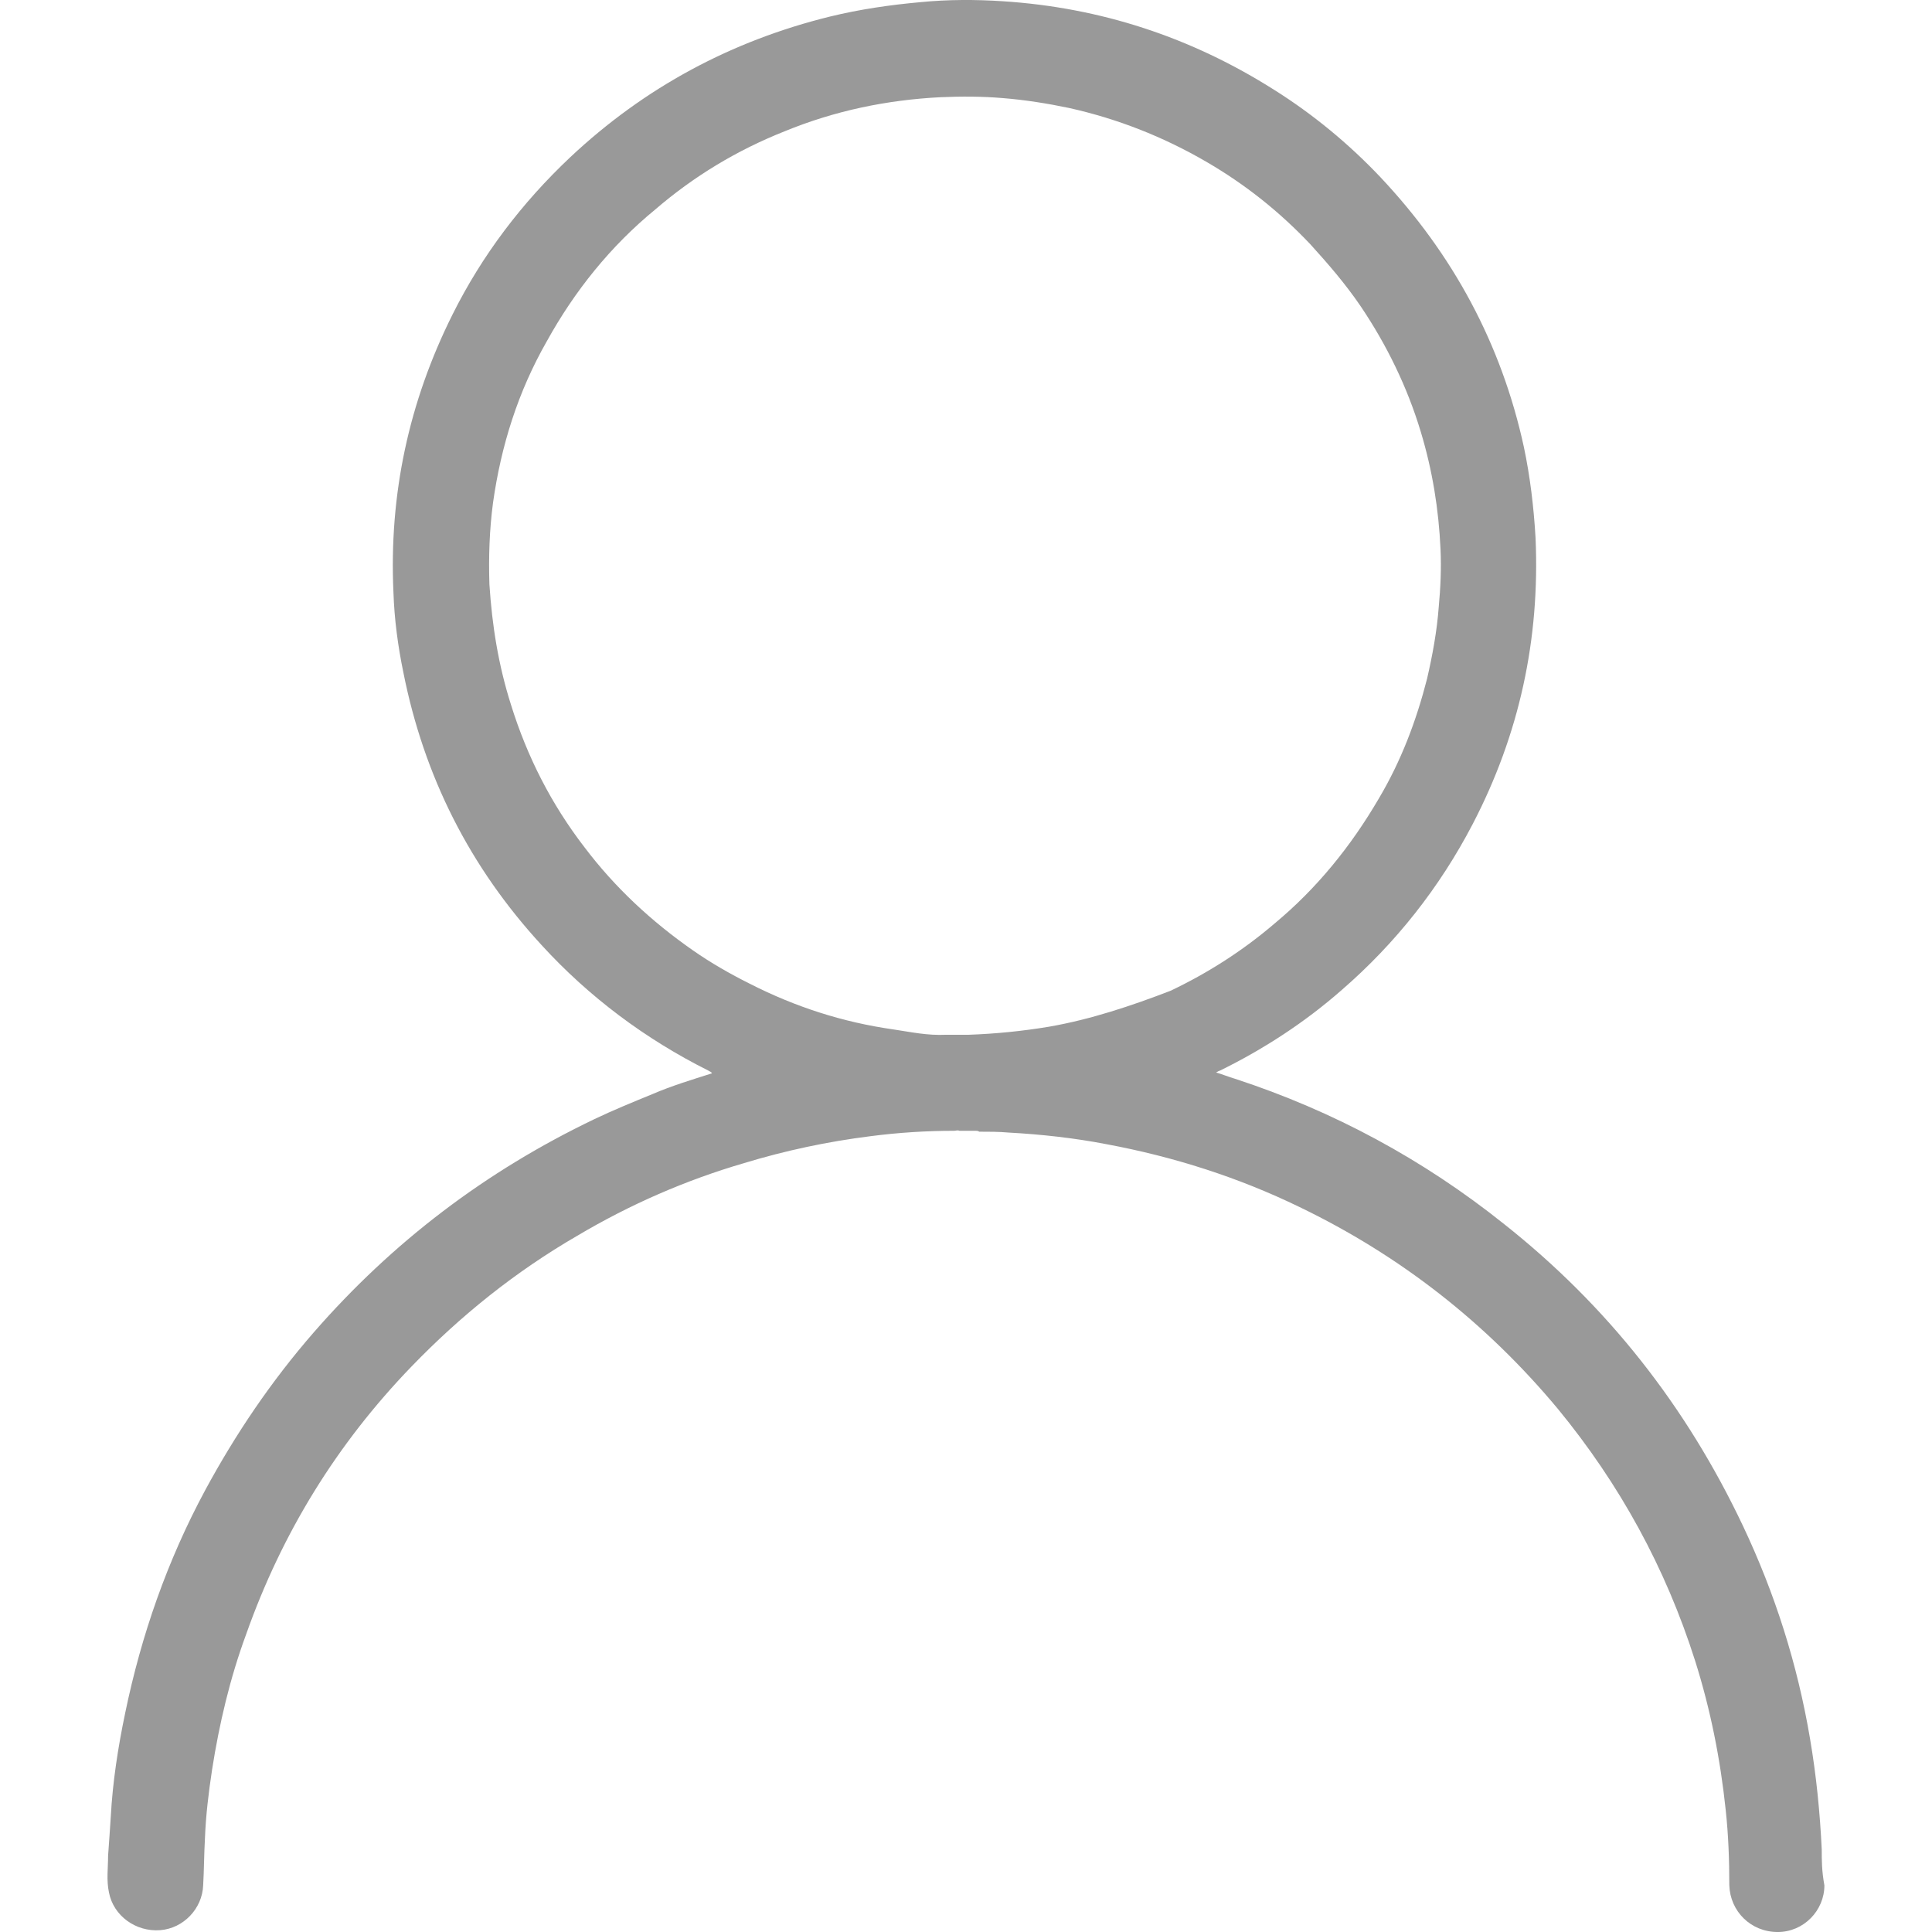 <?xml version="1.0" standalone="no"?><!DOCTYPE svg PUBLIC "-//W3C//DTD SVG 1.1//EN" "http://www.w3.org/Graphics/SVG/1.1/DTD/svg11.dtd"><svg t="1551672731927" class="icon" style="" viewBox="0 0 1024 1024" version="1.1" xmlns="http://www.w3.org/2000/svg" p-id="1880" xmlns:xlink="http://www.w3.org/1999/xlink" width="64" height="64"><defs><style type="text/css"></style></defs><path d="M965.559 980.223c-0.939-19.493-2.852-38.987-6.173-58.48-6.643-39.457-18.554-77.034-35.665-113.169-29.961-63.245-71.8-116.491-126.489-159.772-42.812-34.222-90.354-59.923-142.661-77.034-3.322-0.939-6.643-2.382-9.998-3.322 0.939-0.47 1.443-0.939 1.912-0.939 23.285-11.407 45.16-25.667 64.687-42.812 28.519-24.727 51.837-54.219 69.418-87.972 24.727-47.542 35.665-97.97 33.283-151.686-0.939-16.172-2.852-32.344-6.173-48.046-11.877-54.689-37.578-102.231-76.095-143.131-16.642-17.581-35.665-33.283-56.098-46.133-44.221-28.049-92.267-43.751-144.104-47.073-14.259-0.939-29.022-0.939-43.281 0.47-16.172 1.443-32.344 3.791-48.046 7.616-52.307 12.85-98.44 37.578-137.896 74.652C276.513 107.617 255.577 135.196 239.908 166.567c-23.285 46.603-33.753 95.588-31.371 147.425 0.47 14.259 2.382 28.519 5.234 42.308 10.938 55.159 35.195 103.204 73.243 144.573 25.197 27.579 55.159 49.925 88.442 66.566 0.47 0.47 1.443 0.47 1.912 1.443-10.468 3.322-21.406 6.643-31.371 10.938-10.468 4.295-20.936 8.556-30.901 13.32C257.489 620.719 208.035 658.264 166.196 706.309c-22.345 25.667-41.369 53.749-57.541 83.711-19.963 37.108-33.753 76.564-42.308 117.933-3.791 18.084-6.643 36.605-7.616 54.689-0.47 7.146-0.939 14.259-1.443 20.936 0 6.643-0.939 12.85 0.47 19.493 2.382 12.38 14.259 20.936 27.11 19.963 12.38-0.939 22.345-11.407 22.815-23.788 0.47-8.086 0.47-16.642 0.939-24.727 0.47-12.38 1.912-24.258 3.791-36.605 3.791-24.258 9.495-48.515 18.084-71.8 19.024-53.749 48.046-100.822 87.502-141.721 26.17-27.11 55.159-50.394 87.972-69.418 28.049-16.642 57.541-29.492 88.442-38.517 21.876-6.643 44.221-11.407 67.036-14.259 14.729-1.912 29.492-2.852 44.221-2.852 0.939 0 1.912-0.47 2.852 0 5.704 0 8.086 0 8.556 0 0.47 0 1.443 0 1.912 0.47 5.234 0 10.468 0 15.702 0.47 17.111 0.939 34.726 2.852 51.837 6.173 35.665 6.643 69.888 17.581 102.231 33.283 53.246 25.667 98.91 61.332 136.957 106.996 32.813 39.96 57.071 84.181 72.773 133.635 8.086 25.667 13.32 51.837 16.172 78.947 1.443 13.32 1.912 26.64 1.912 39.96 0.47 13.79 11.407 24.727 25.667 24.727 13.79 0 24.727-11.407 24.727-24.727C965.559 991.631 965.559 985.927 965.559 980.223L965.559 980.223zM556.131 544.155c-14.259 2.382-28.519 3.791-42.812 4.295-0.47 0-1.443 0-2.852 0-0.939 0-2.382 0-2.382 0-2.382 0-4.295 0-6.643 0-9.998 0.47-18.554-1.443-28.049-2.852-26.64-3.791-51.837-11.877-76.095-24.258-10.468-5.234-20.433-10.938-29.961-17.581-21.876-15.232-41.369-33.283-57.541-54.689-17.581-22.815-30.431-48.046-38.987-75.625-6.643-20.936-9.998-41.839-11.407-63.714-0.47-14.259 0-29.022 1.912-43.281 4.295-30.431 13.32-58.983 28.519-85.59 14.729-26.64 33.753-50.394 57.541-69.888 20.433-17.581 43.281-31.371 68.479-41.369 26.64-10.938 54.219-16.642 82.738-18.084 10.938-0.47 21.876-0.47 32.813 0.47 11.877 0.939 23.788 2.852 35.195 5.234 25.667 5.704 49.925 15.232 72.773 28.519 20.433 11.877 38.517 26.17 55.159 43.751 9.495 10.468 18.554 20.936 26.64 32.813 13.79 20.433 24.727 42.812 31.874 66.566 6.173 20.433 9.495 40.899 10.468 62.305 0.47 9.998 0 20.433-0.939 30.431-0.939 12.85-3.322 25.667-6.173 38.047-5.704 22.345-13.79 43.751-25.667 63.714-14.729 25.197-32.813 47.542-55.159 66.096-16.642 14.259-35.195 26.17-55.159 35.665C599.412 533.217 578.006 540.33 556.131 544.155L556.131 544.155z" p-id="1881" fill="#999999"></path></svg>